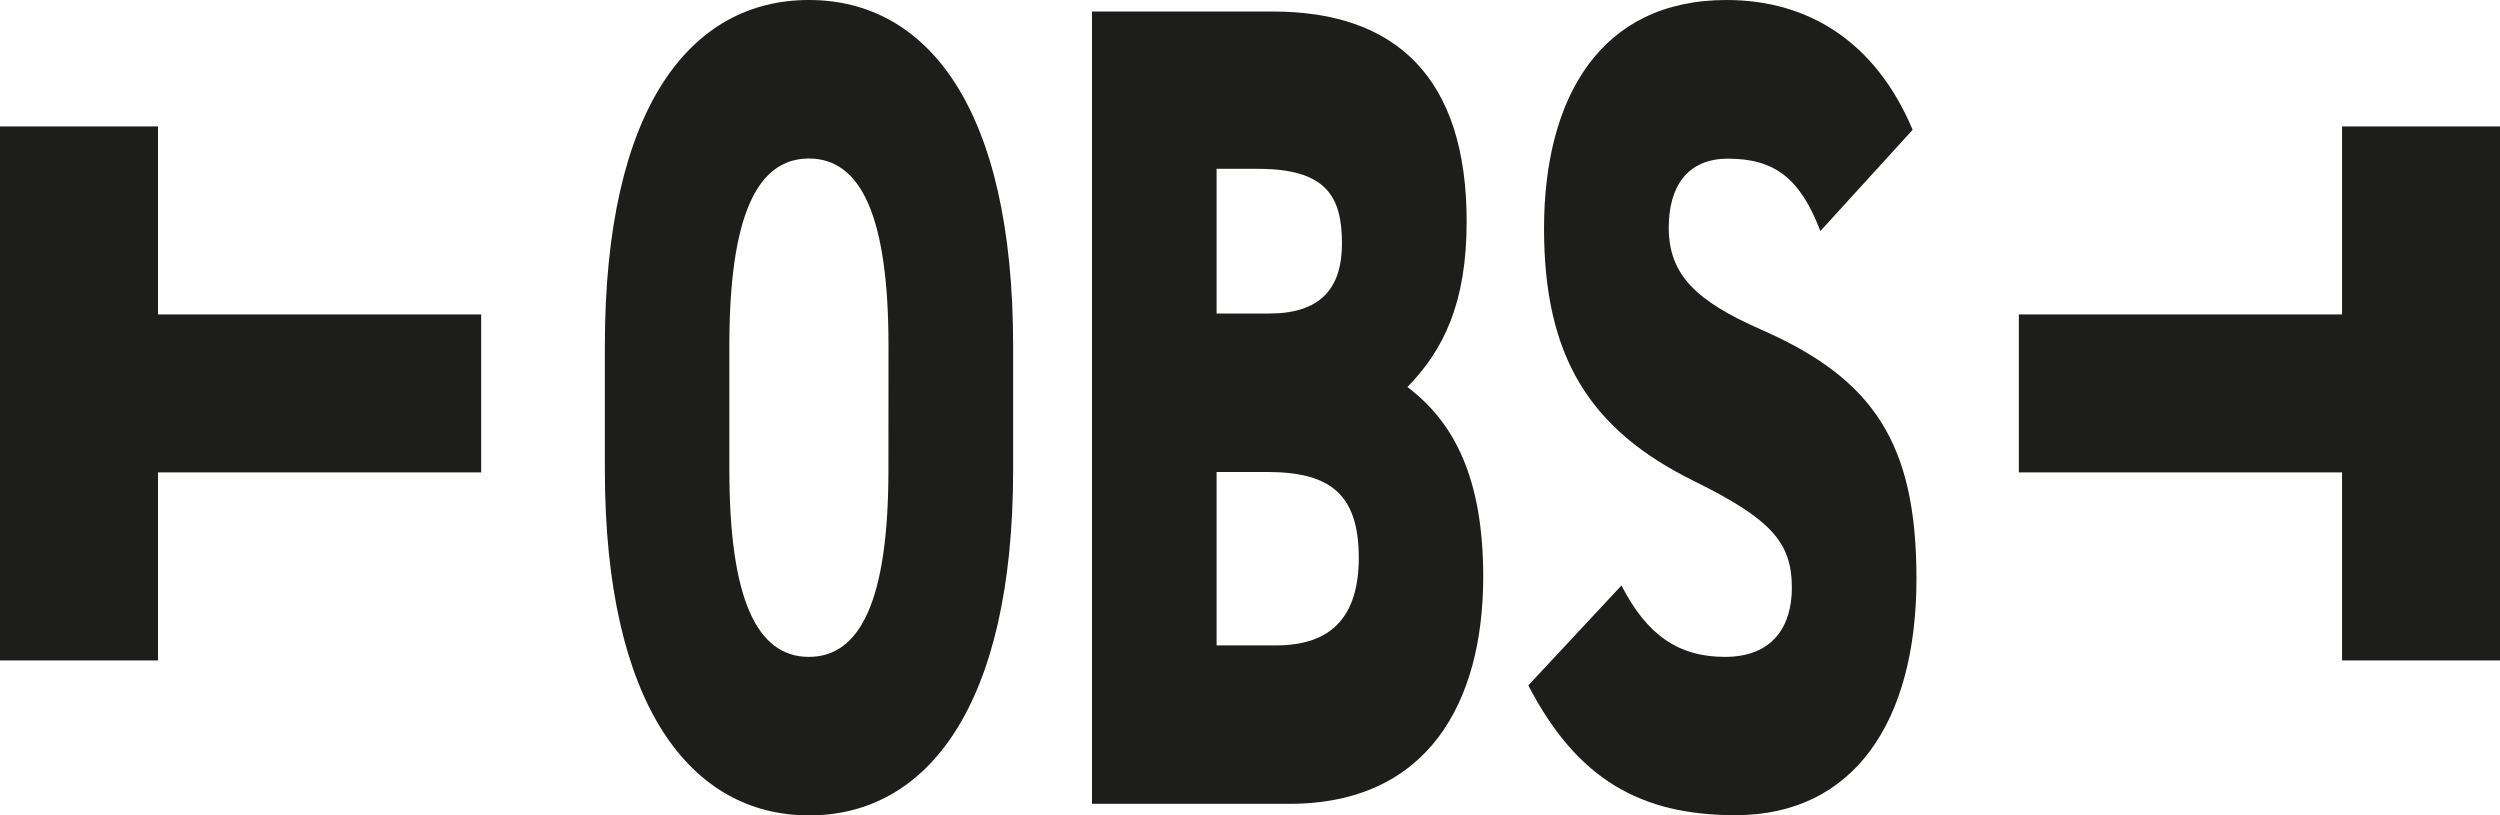 <svg xmlns="http://www.w3.org/2000/svg" viewBox="0 0 490.16 159.87">
  <defs>
    <style>
      .cls-1 {
        fill: #1d1d1b;
      }
    </style>
  </defs>
  <g id="Ebene_2" data-name="Ebene 2">
    <g id="Black_on_White" data-name="Black on White">
      <g id="Logo">
        <path class="cls-1" d="M158.59,0c-23.12,0-40,20.94-40,67.78V92.09c0,46.39,16.93,67.78,40.05,67.78s40-21.39,40-67.78V67.78C198.63,20.94,181.71,0,158.59,0Zm15.6,92.09c0,25.45-5.44,36.7-15.6,36.7S143,117.54,143,92.09V67.78c0-25.45,5.43-36.7,15.6-36.7s15.6,11.25,15.6,36.7Z"/>
        <path class="cls-1" d="M275.94,75.88c7.05-7.2,11.62-16.43,11.62-32.43,0-28.37-14-41.19-38-41.19H214.1V157.6h38.71c27.1,0,38-19.81,38-44.57C290.79,93.89,285.21,82.86,275.94,75.88ZM238.53,33.1h8.11c13.39,0,16.47,5.41,16.47,14.64,0,9-4.4,13.73-14.27,13.73H238.53Zm11.64,93.44H238.53v-34h9.88c12.35,0,18,4.28,18,16.89C266.36,120.91,261.06,126.54,250.17,126.54Z"/>
        <path class="cls-1" d="M345.29,64.62c-12.81-5.62-18.11-10.8-18.11-20,0-7.89,3.53-13.51,11.62-13.51,9.12,0,14.14,3.82,18.11,14.19L375,25.45C367.8,8.34,354.71,0,338.5,0c-24.73,0-35.77,19.14-35.77,44.82,0,25,8.84,39.39,29.45,49.52,15,7.42,19.14,11.93,19.14,20.94,0,7.42-3.68,13.51-13.1,13.51-9.14,0-15.31-4.27-20.31-14l-18.26,19.59c9.57,18.47,22.08,25.45,40.62,25.45,23.11,0,35.48-18.25,35.48-46.39C375.75,86.91,367.37,74.31,345.29,64.62Z"/>
        <polygon class="cls-1" points="459.19 61.65 395.82 61.65 395.82 92.62 459.19 92.62 459.19 129.49 490.16 129.49 490.16 24.79 459.19 24.79 459.19 61.65"/>
        <polygon class="cls-1" points="30.98 92.62 94.34 92.62 94.34 61.65 30.98 61.65 30.98 24.79 0 24.79 0 129.49 30.98 129.49 30.98 92.62"/>
      </g>
    </g>
  </g>
</svg>
